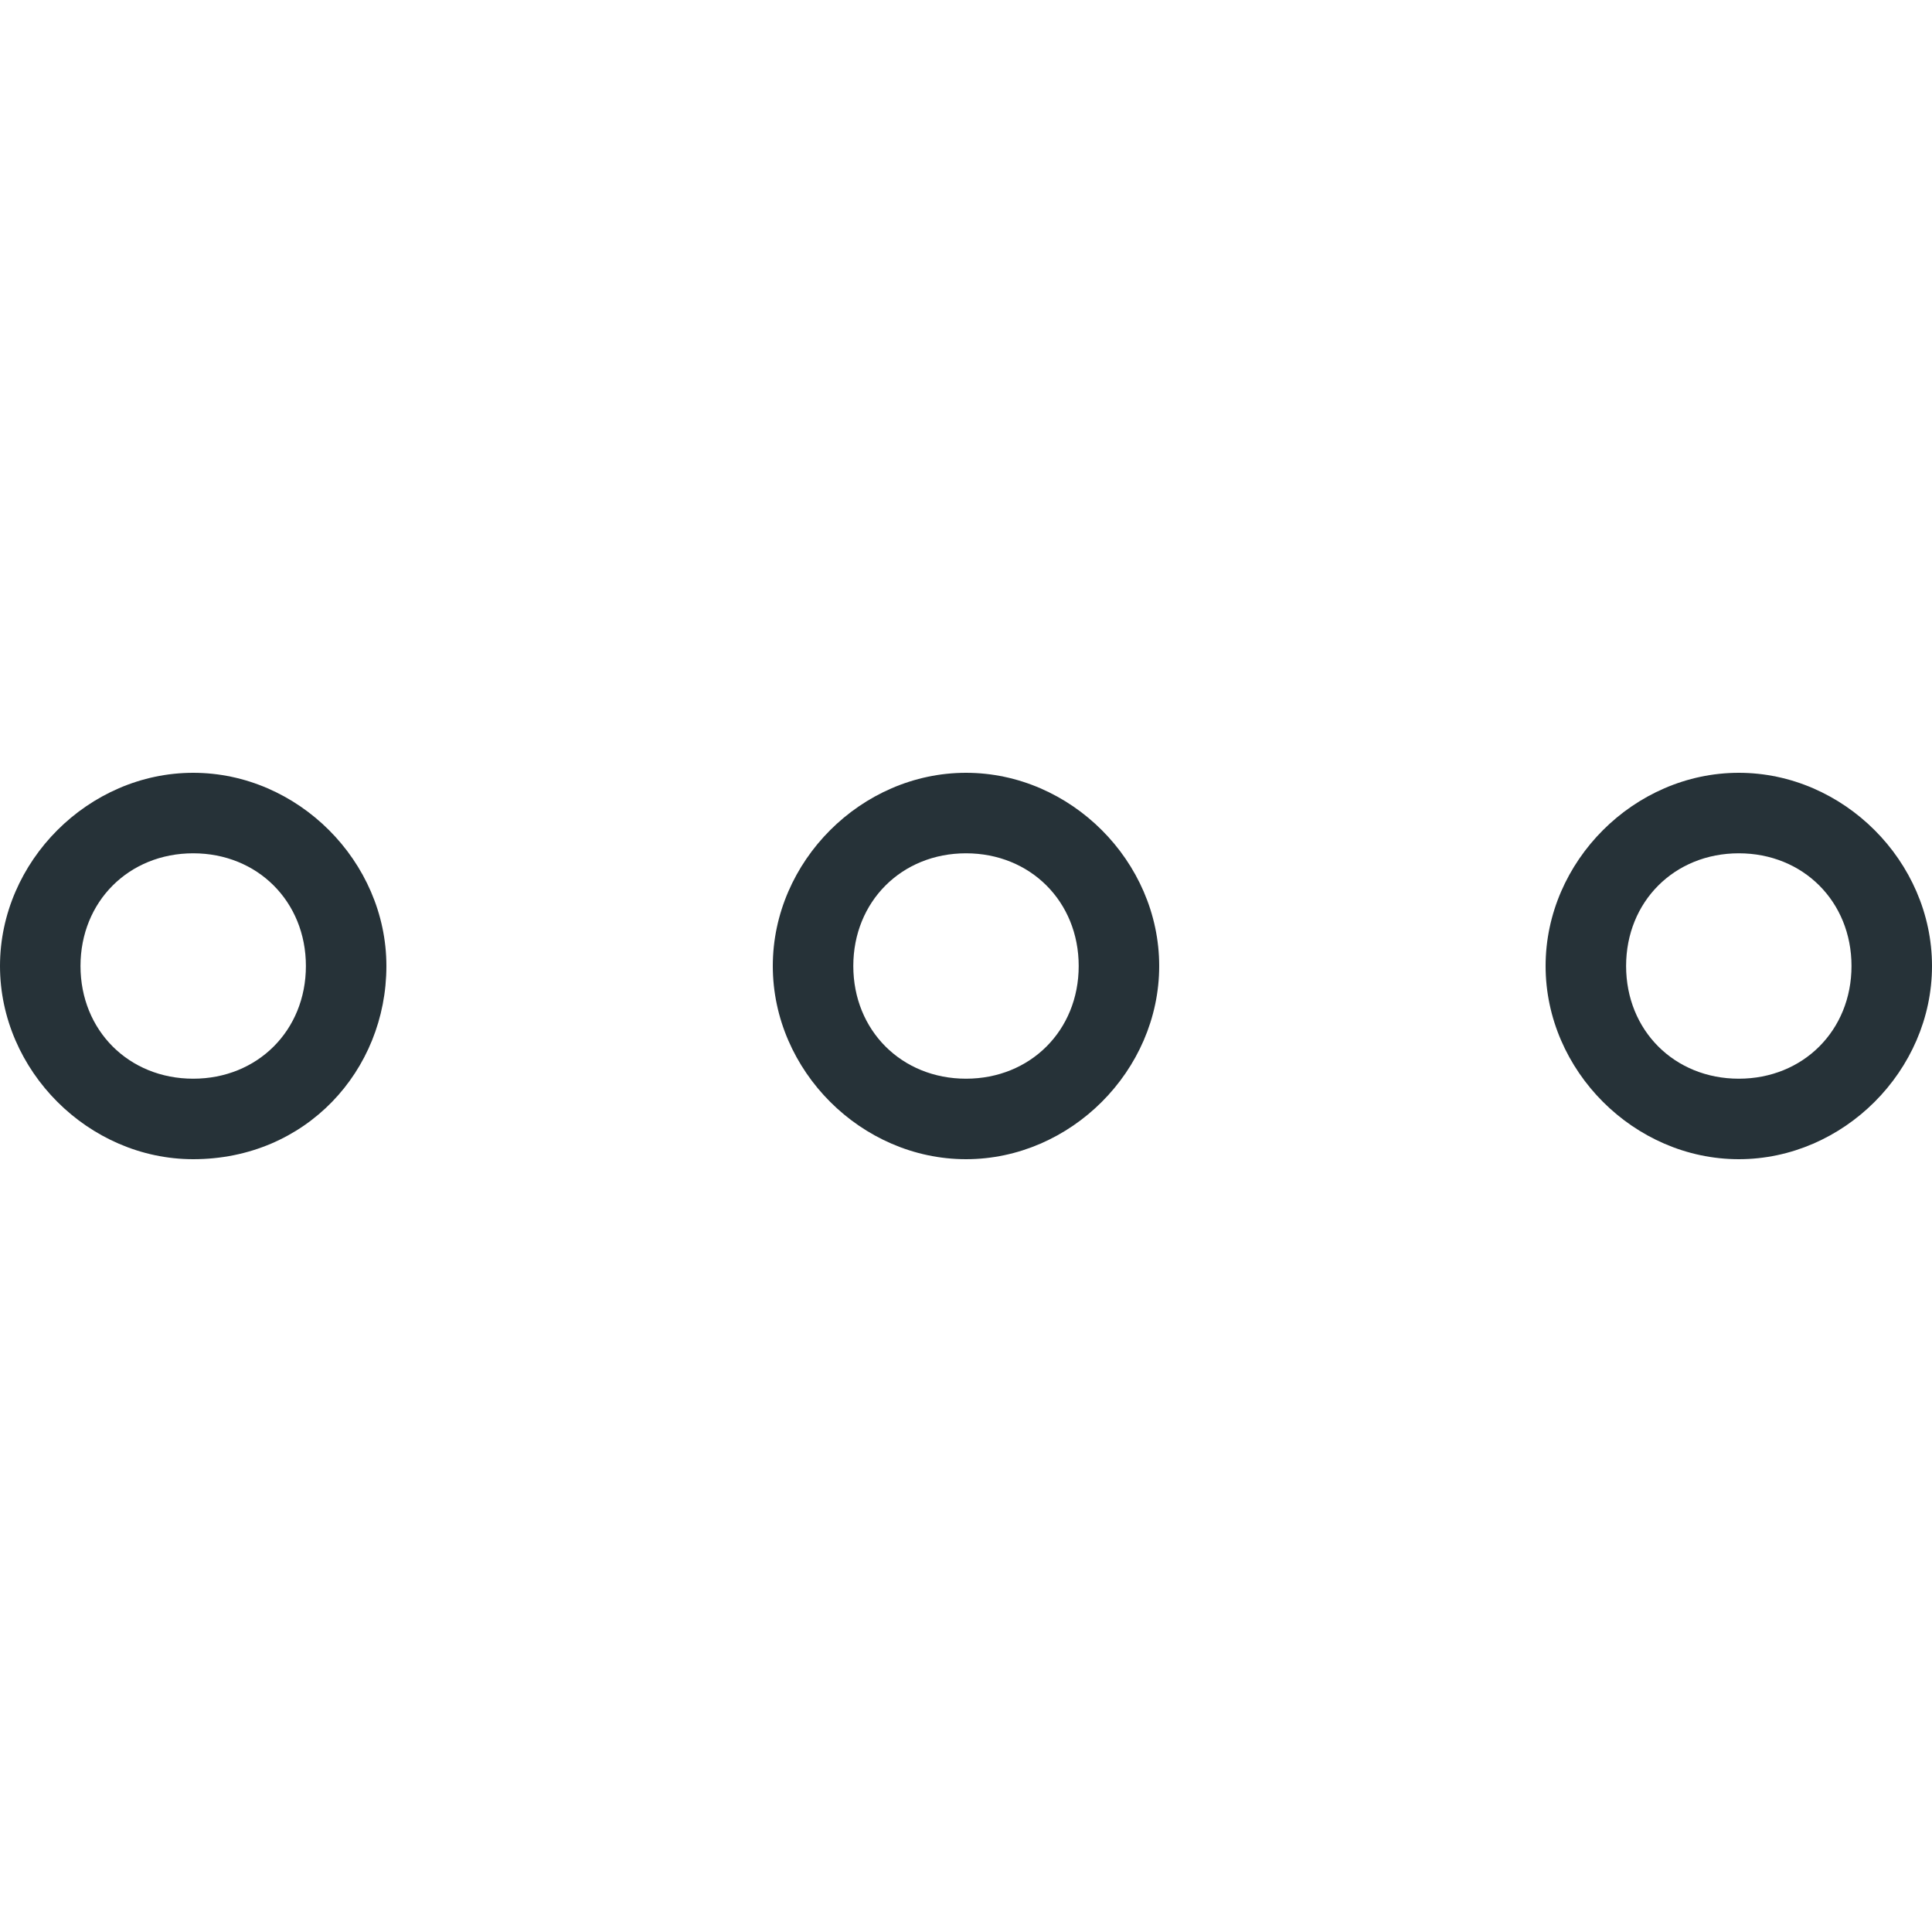 <?xml version="1.0" encoding="utf-8"?>
<!-- Generator: Adobe Illustrator 25.4.1, SVG Export Plug-In . SVG Version: 6.00 Build 0)  -->
<svg version="1.1" id="Capa_1" xmlns="http://www.w3.org/2000/svg" xmlns:xlink="http://www.w3.org/1999/xlink" x="0px" y="0px"
	 viewBox="0 0 24 24" style="enable-background:new 0 0 24 24;" xml:space="preserve">
<style type="text/css">
	.st0{fill:#263238;}
</style>
<g>
	<g>
		<path class="st0" d="M12,14.4c-1.3,0-2.4-1.1-2.4-2.4s1.1-2.4,2.4-2.4s2.4,1.1,2.4,2.4S13.3,14.4,12,14.4z M12,10.6
			c-0.8,0-1.4,0.6-1.4,1.4s0.6,1.4,1.4,1.4s1.4-0.6,1.4-1.4S12.8,10.6,12,10.6z"/>
	</g>
	<g>
		<path class="st0" d="M21.6,14.4c-1.3,0-2.4-1.1-2.4-2.4s1.1-2.4,2.4-2.4c1.3,0,2.4,1.1,2.4,2.4S22.9,14.4,21.6,14.4z M21.6,10.6
			c-0.8,0-1.4,0.6-1.4,1.4s0.6,1.4,1.4,1.4c0.8,0,1.4-0.6,1.4-1.4S22.4,10.6,21.6,10.6z"/>
	</g>
	<g>
		<path class="st0" d="M2.4,14.4C1.1,14.4,0,13.3,0,12s1.1-2.4,2.4-2.4s2.4,1.1,2.4,2.4S3.8,14.4,2.4,14.4z M2.4,10.6
			C1.6,10.6,1,11.2,1,12s0.6,1.4,1.4,1.4s1.4-0.6,1.4-1.4S3.2,10.6,2.4,10.6z"/>
	</g>
</g>
</svg>
